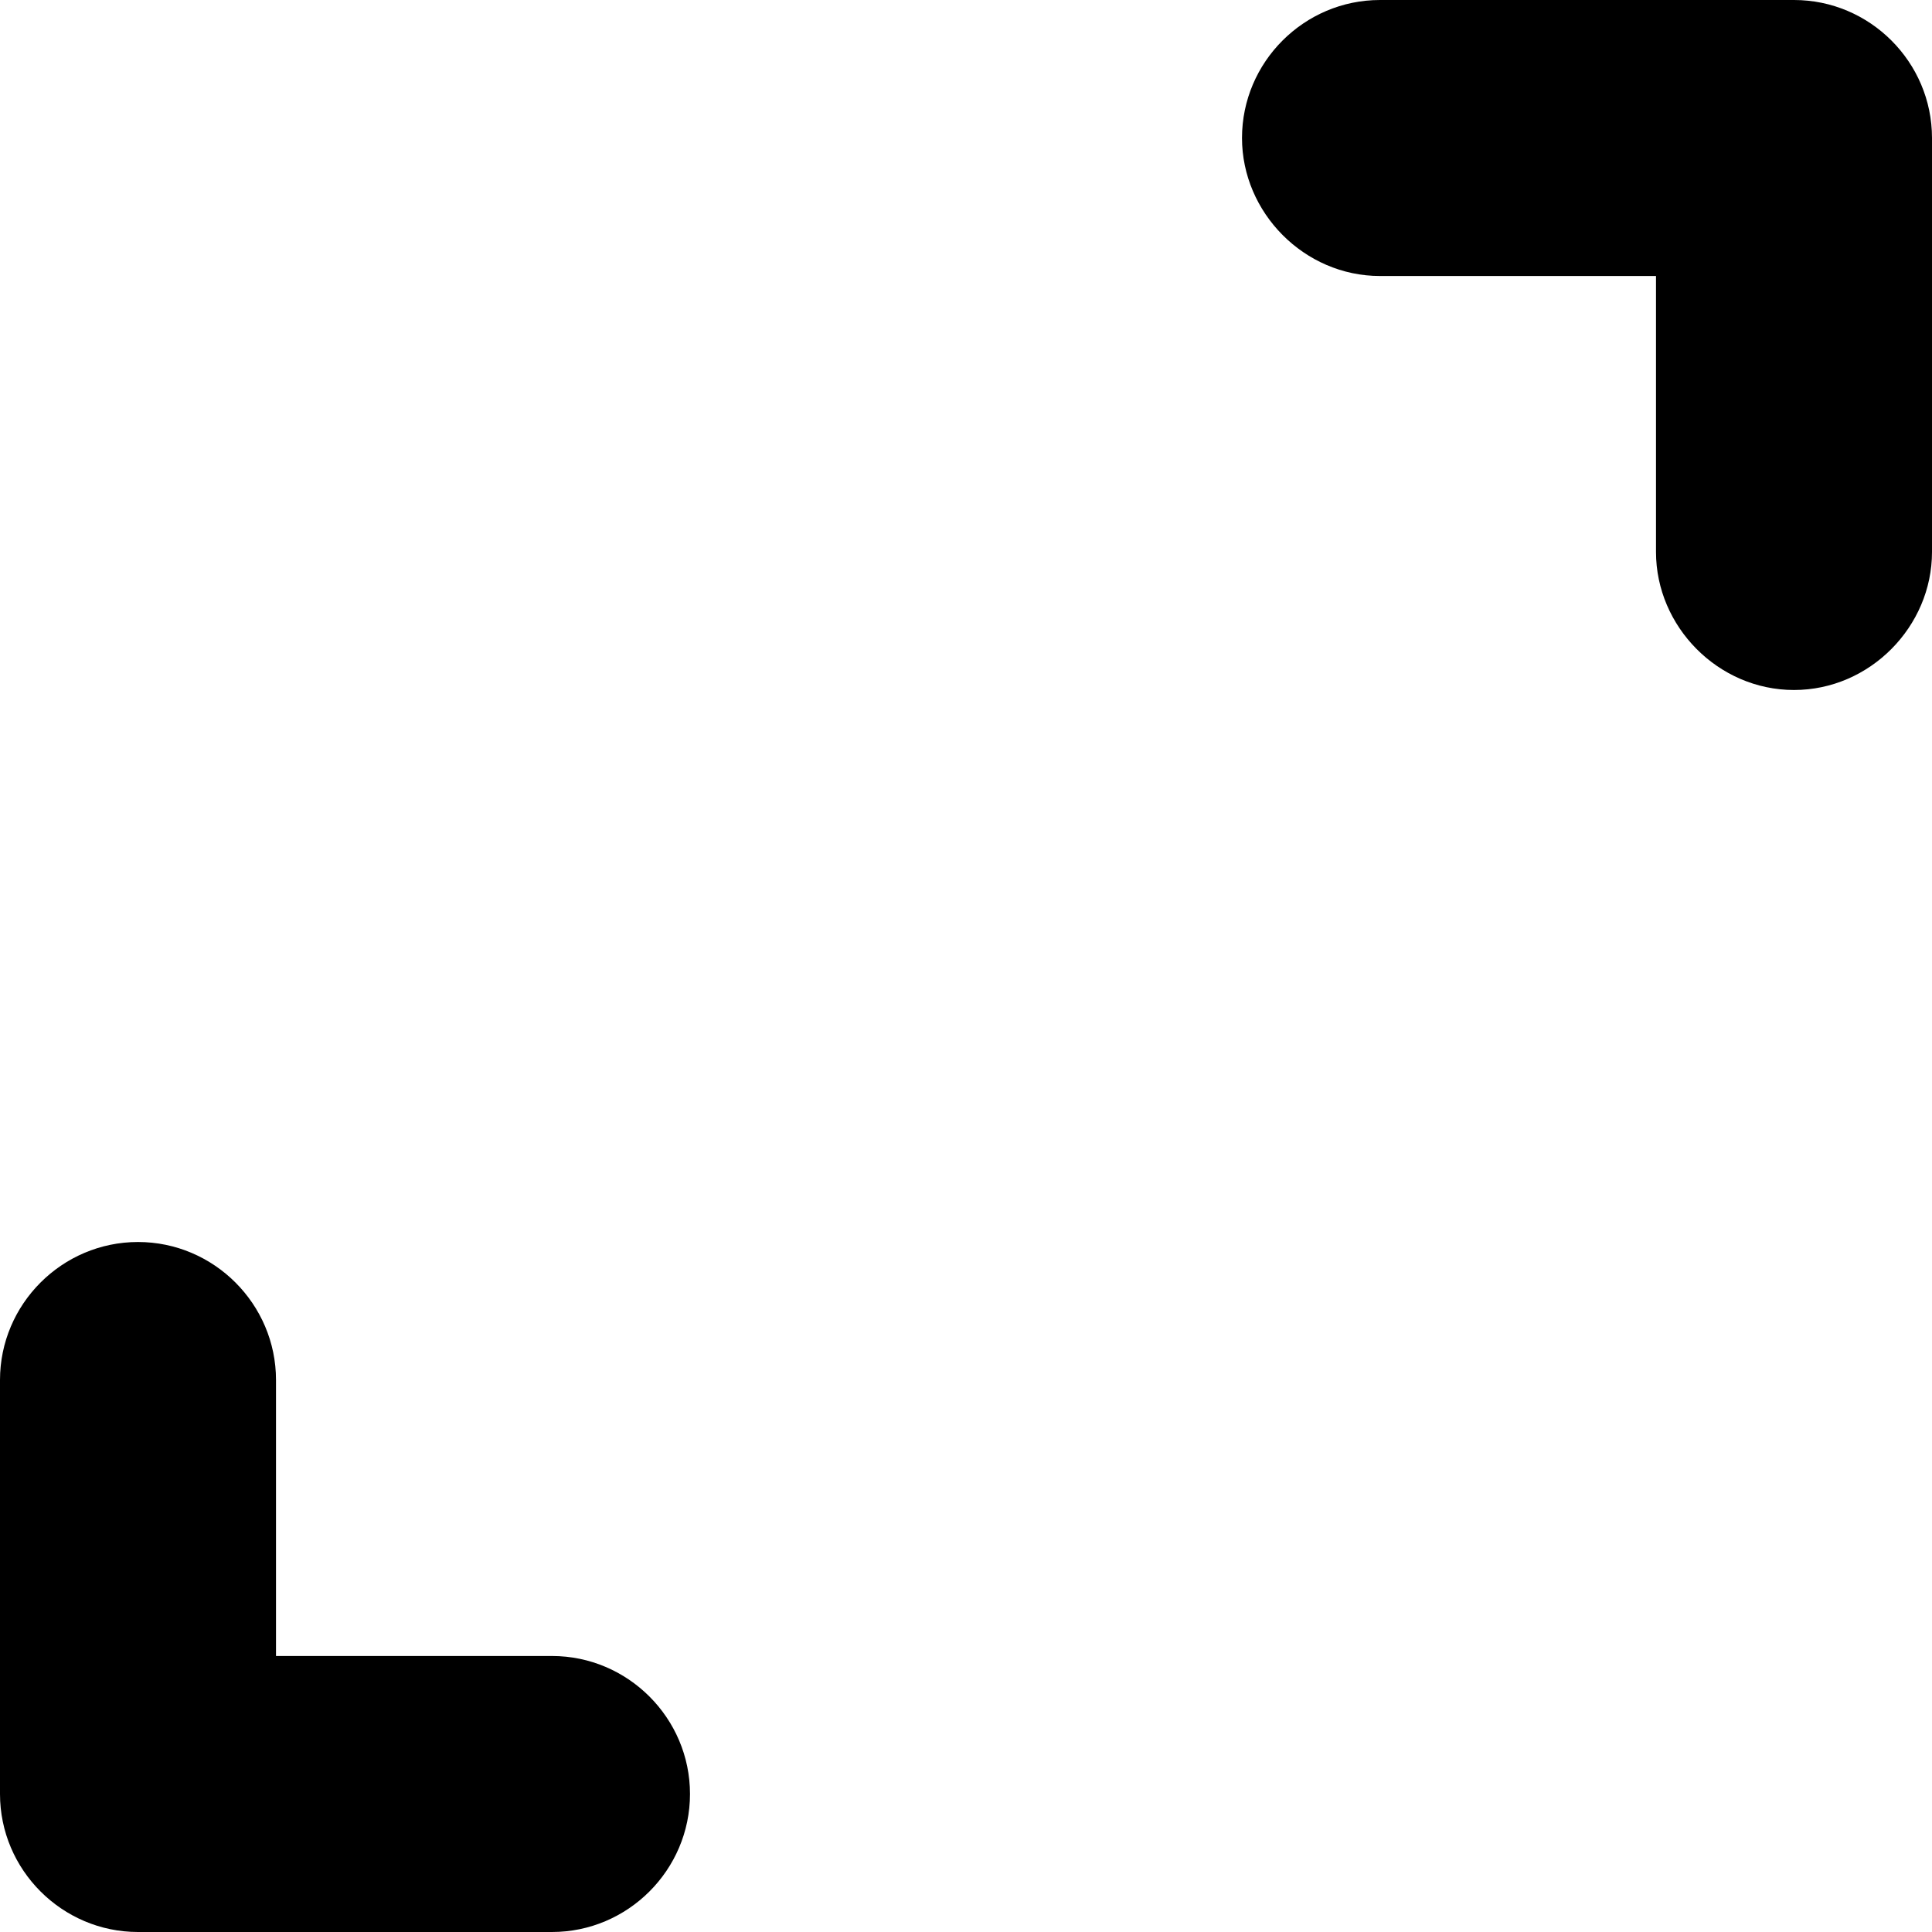 <svg width="14" height="14" viewBox="0 0 14 14" data-darkreader-inline-fill="" xmlns="http://www.w3.org/2000/svg">
  <path id="path" d="M1 9C0.45 9 0 9.45 0 10L0 13C0 13.55 0.45 14 1 14L4 14C4.55 14 5 13.55 5 13C5 12.45 4.55 12 4 12L2 12L2 10C2 9.45 1.55 9 1 9ZM9 1C9 1.54 9.45 2 10 2L12 2L12 4C12 4.54 12.45 5 13 5C13.55 5 14 4.54 14 4L14 1C14 0.45 13.55 0 13 0L10 0C9.45 0 9 0.45 9 1Z"/>
</svg>